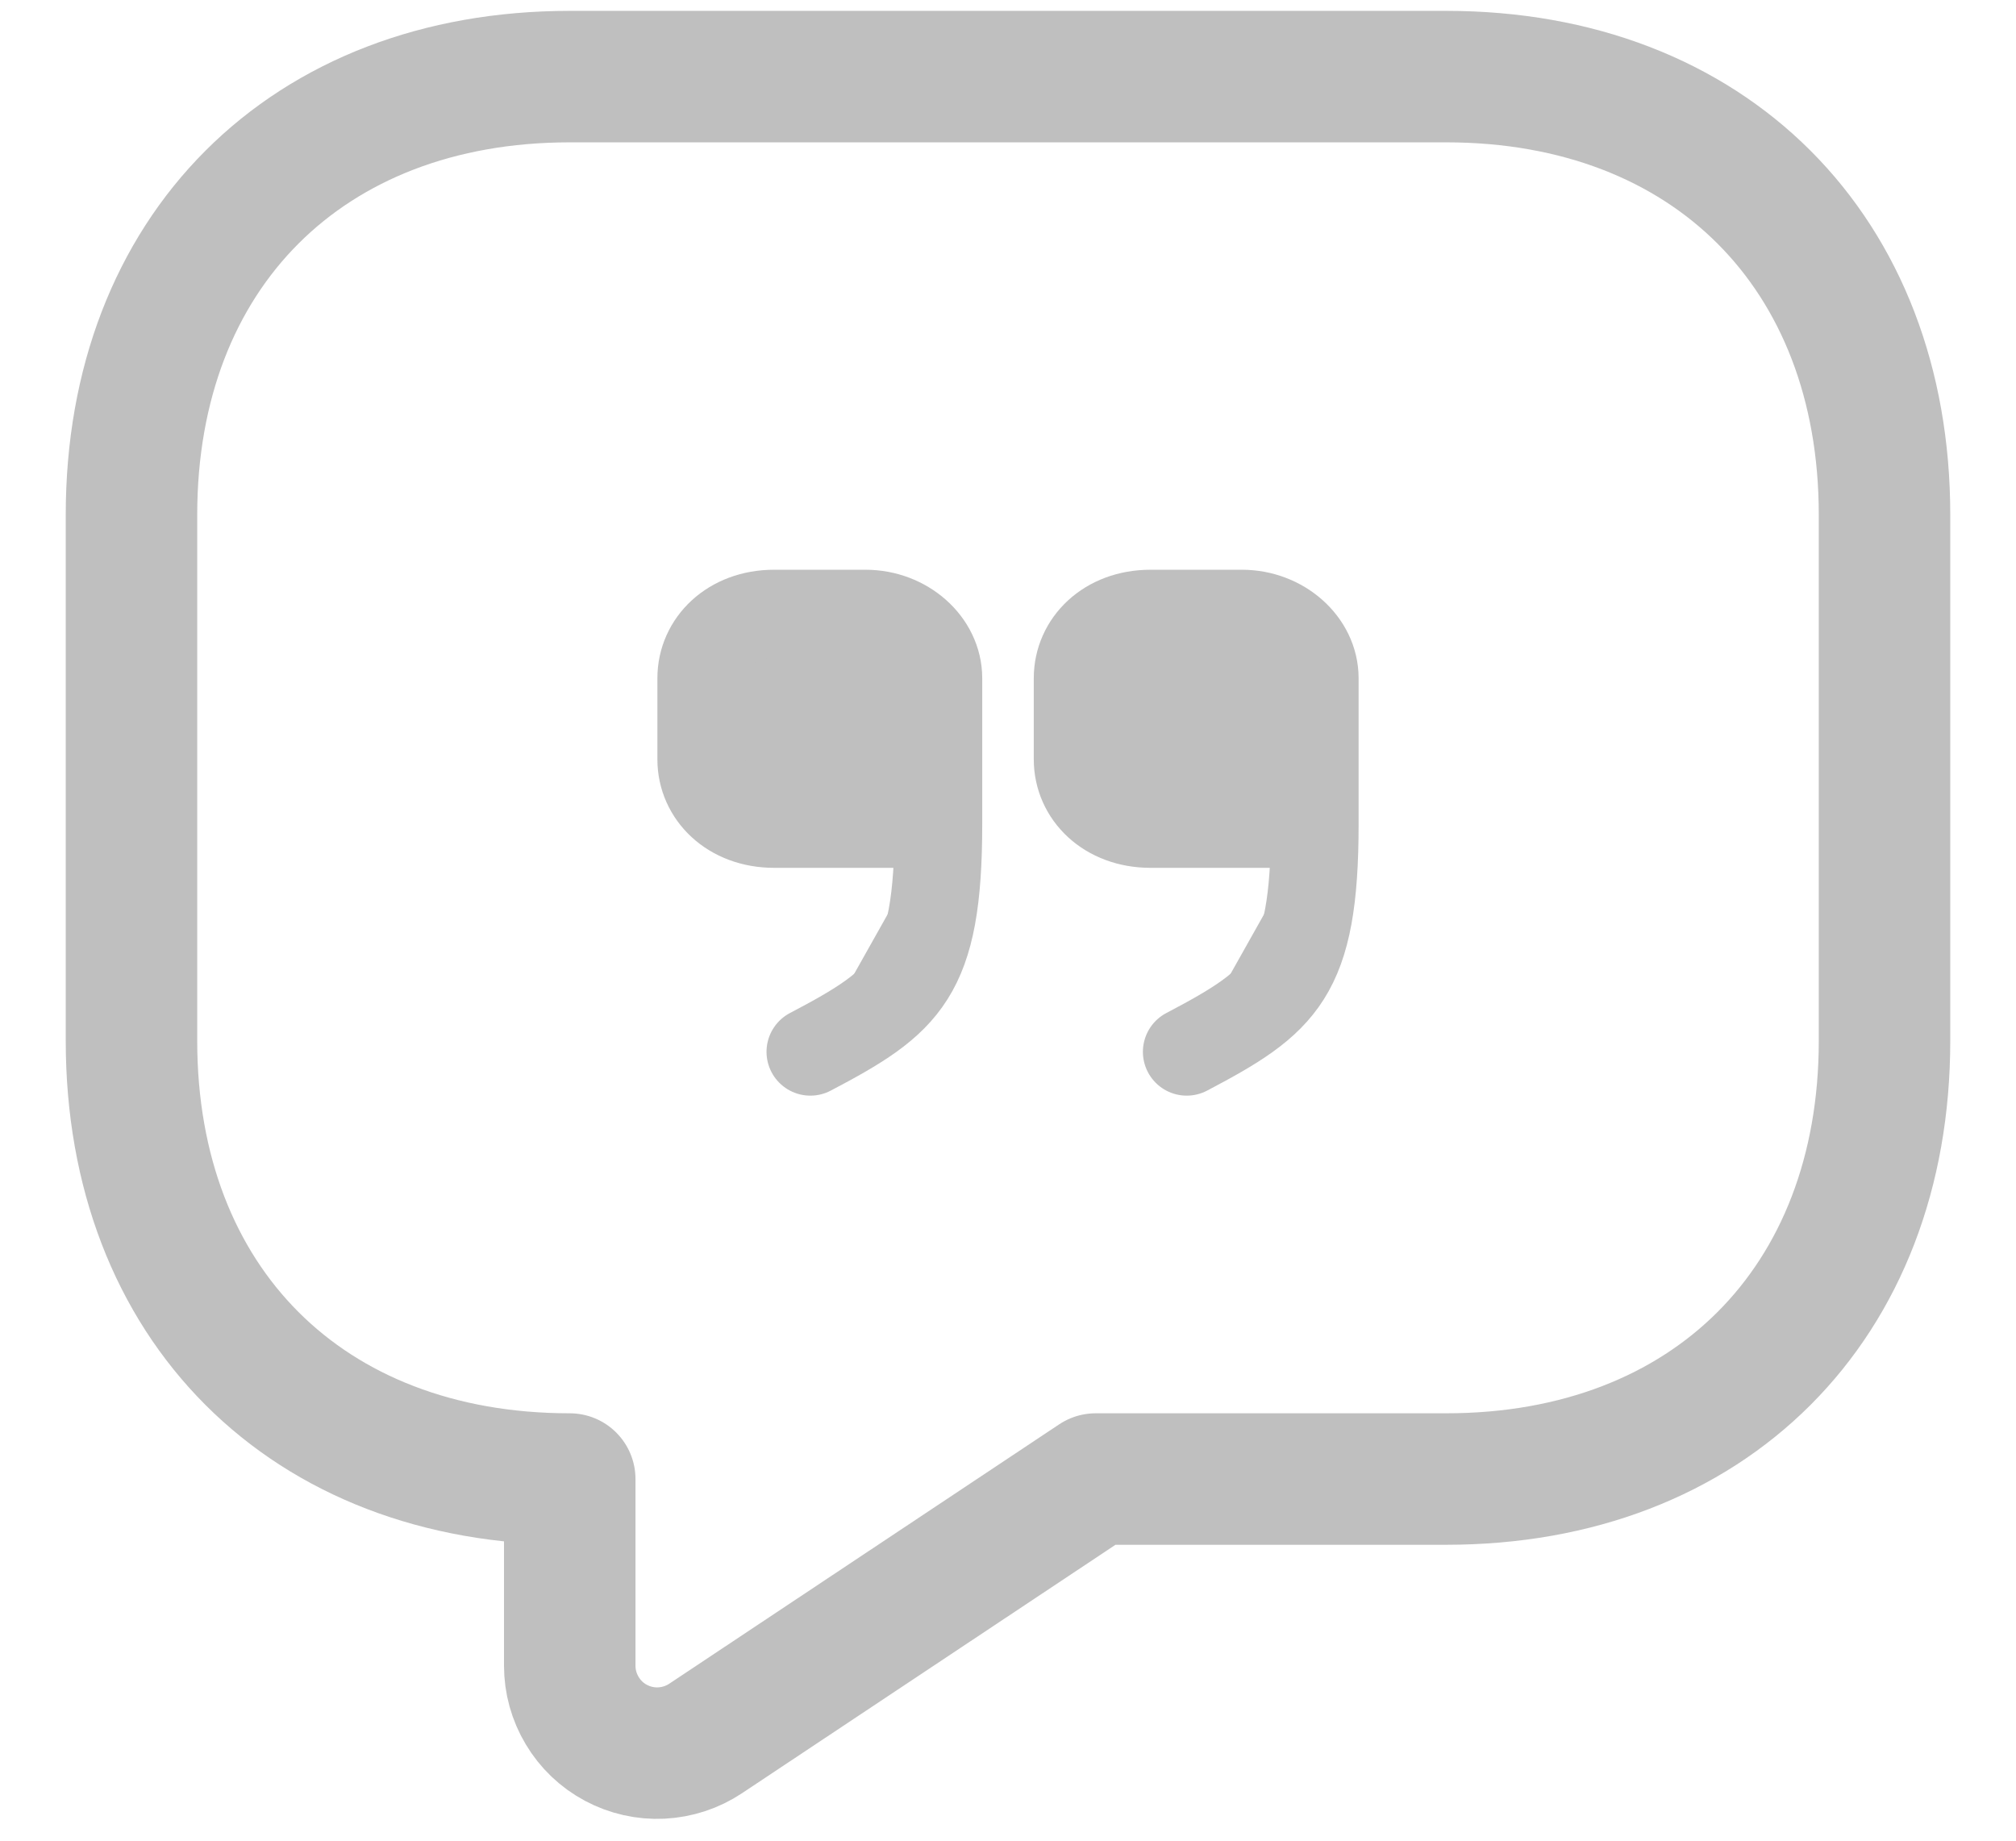 <svg width="23" height="21" viewBox="0 0 23 21" fill="none" xmlns="http://www.w3.org/2000/svg">
<path d="M16.5 16.874H12.5L8.05 19.834C7.9 19.934 7.725 19.991 7.545 20C7.365 20.009 7.185 19.968 7.026 19.883C6.867 19.798 6.734 19.671 6.642 19.516C6.549 19.361 6.5 19.184 6.5 19.004V16.874C3.5 16.874 1.5 14.874 1.5 11.874V5.874C1.5 2.874 3.5 0.874 6.5 0.874H16.5C19.5 0.874 21.5 2.874 21.5 5.874V11.874C21.5 14.874 19.5 16.874 16.5 16.874Z" stroke="#BFBFBF" stroke-width="1.5" stroke-miterlimit="10" stroke-linecap="round" stroke-linejoin="round"/>
<path d="M15 9.401H13.126C12.629 9.401 12.294 9.066 12.294 8.663V7.738C12.294 7.335 12.629 7 13.126 7H14.168C14.622 7 15 7.335 15 7.738V9.401ZM15 9.401C15 11.132 14.636 11.423 13.539 12L15 9.401ZM10.706 9.401H8.832C8.336 9.401 8 9.066 8 8.663V7.738C8 7.335 8.336 7 8.832 7H9.874C10.329 7 10.706 7.335 10.706 7.738V9.401ZM10.706 9.401C10.706 11.132 10.343 11.423 9.245 12L10.706 9.401Z" fill="#BFBFBF"/>
<path d="M15 9.401H13.126C12.629 9.401 12.294 9.066 12.294 8.663V7.738C12.294 7.335 12.629 7 13.126 7H14.168C14.622 7 15 7.335 15 7.738V9.401ZM15 9.401C15 11.132 14.636 11.423 13.539 12M10.706 9.401H8.832C8.336 9.401 8 9.066 8 8.663V7.738C8 7.335 8.336 7 8.832 7H9.874C10.329 7 10.706 7.335 10.706 7.738V9.401ZM10.706 9.401C10.706 11.132 10.343 11.423 9.245 12" stroke="#BFBFBF" stroke-linecap="round" stroke-linejoin="round"/>
</svg>
